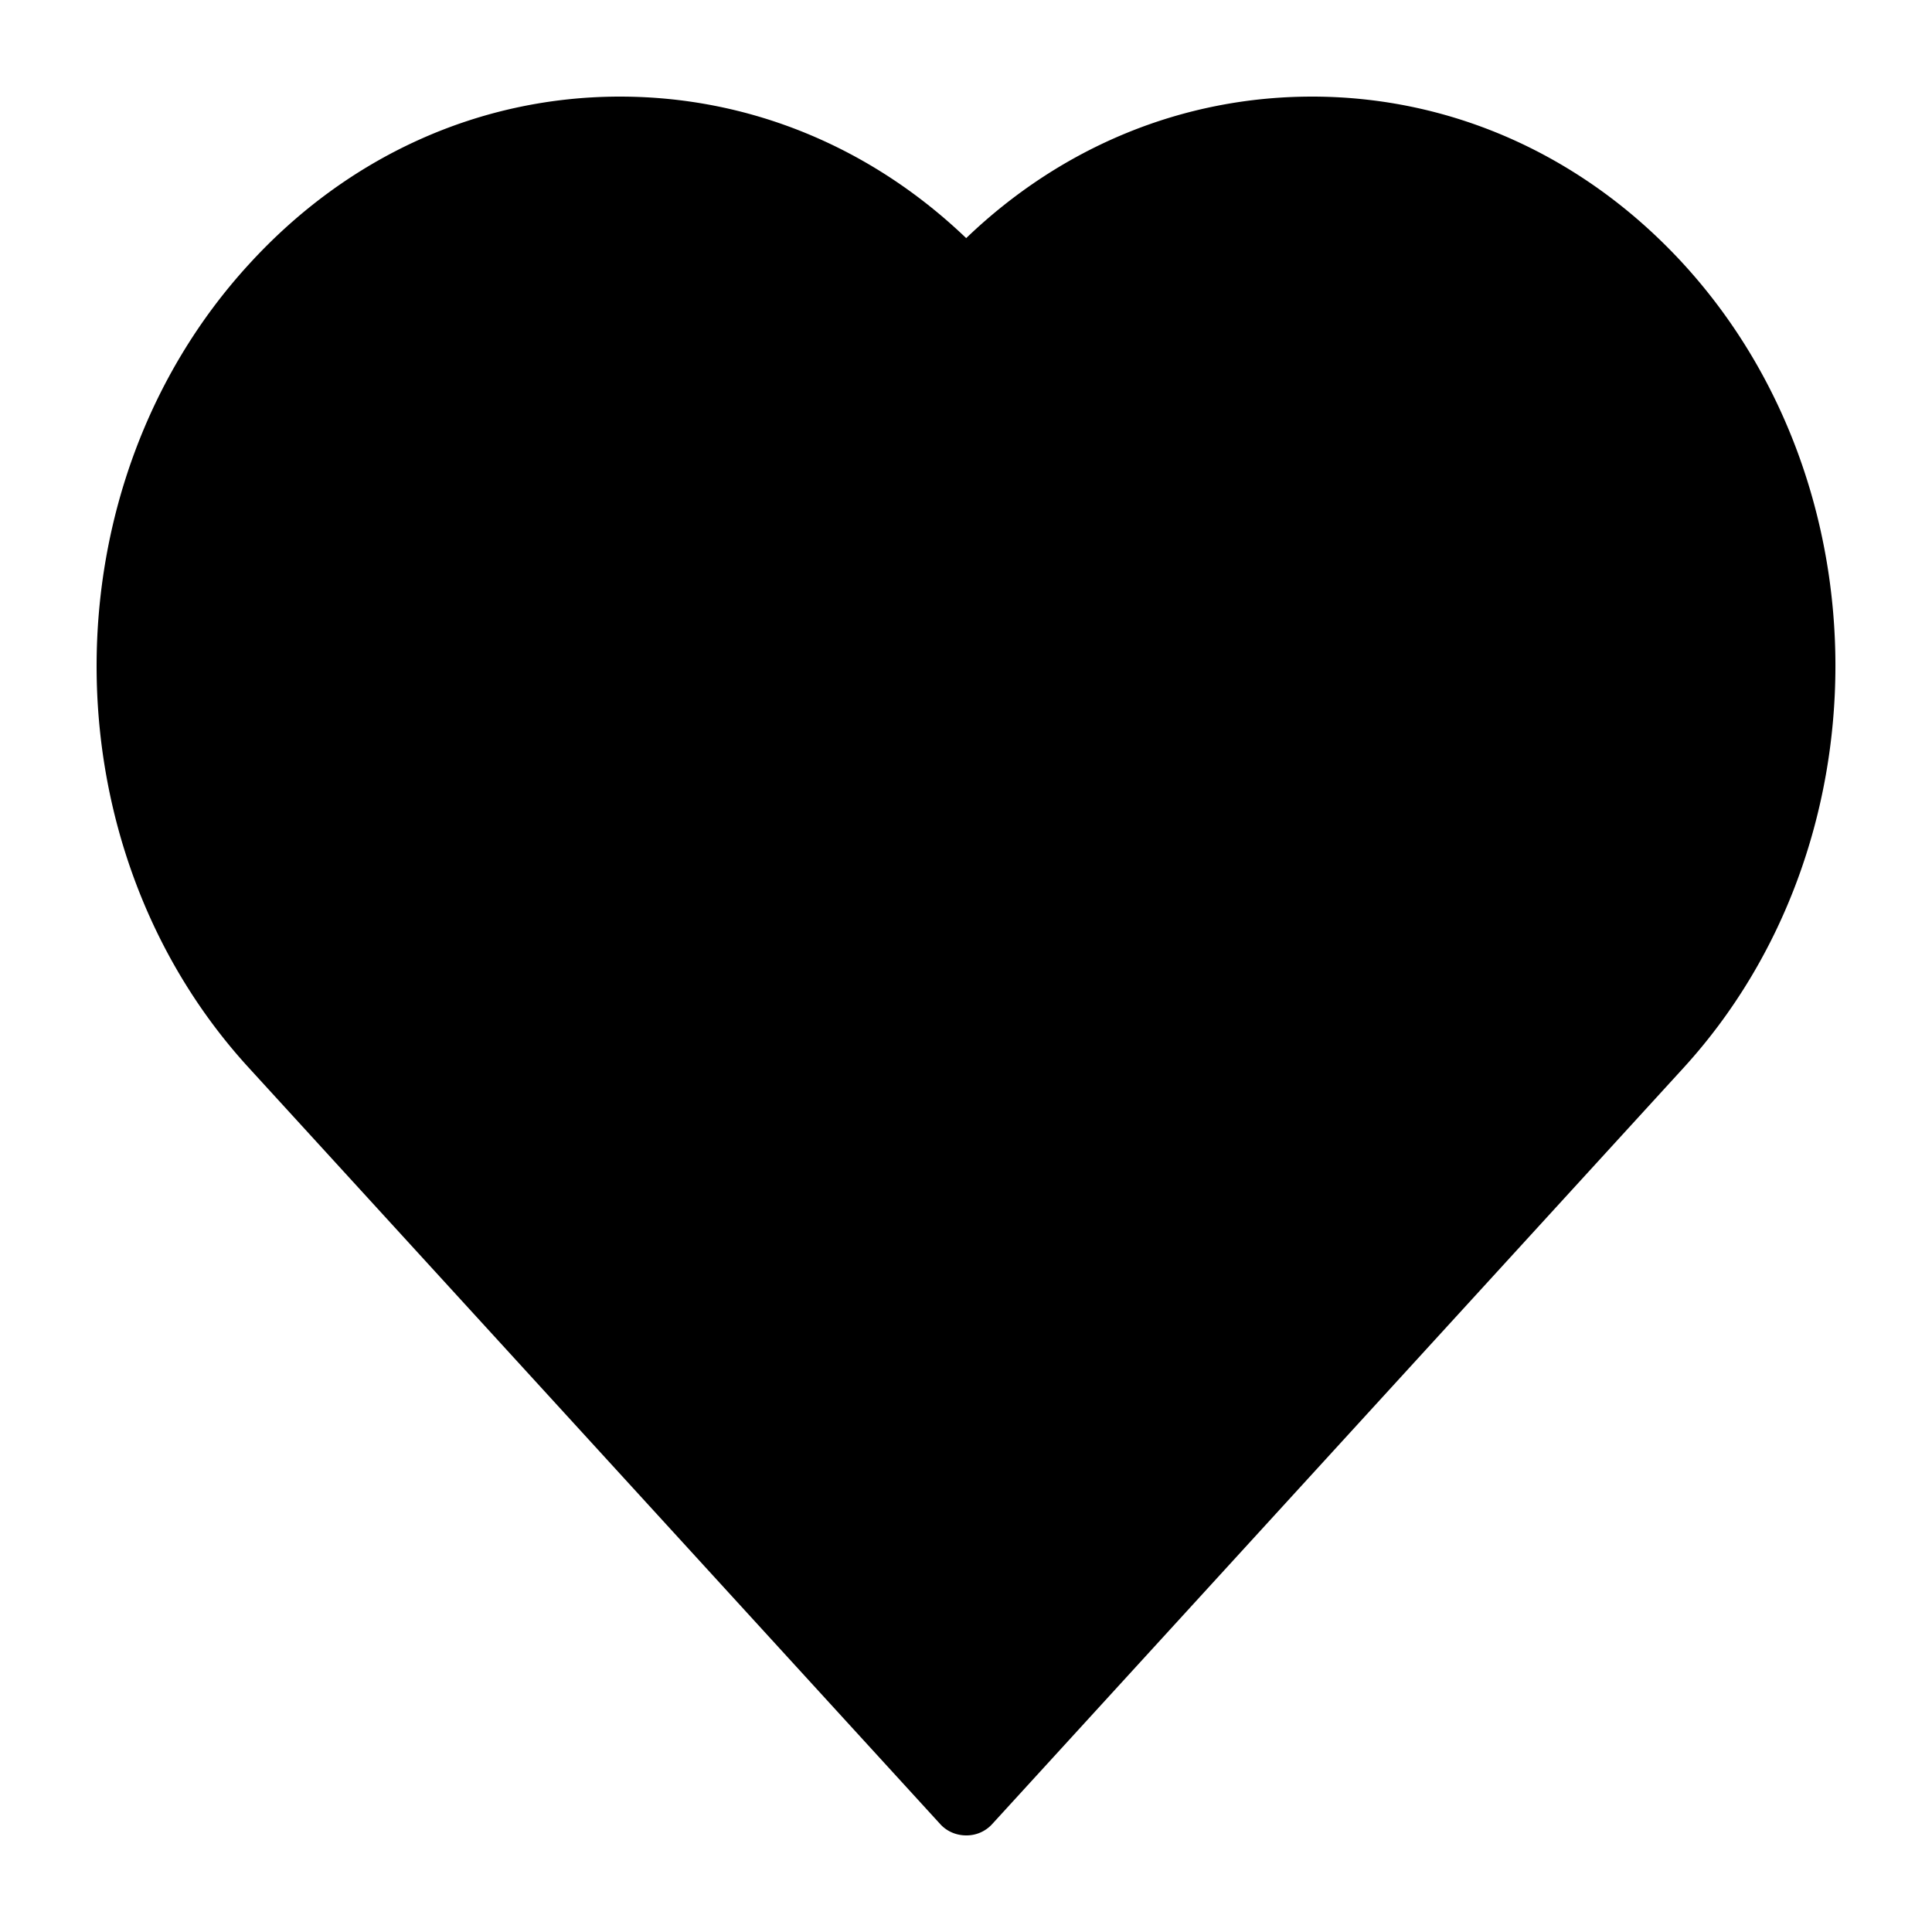 <svg xmlns="http://www.w3.org/2000/svg" viewBox="0 0 20 20"><path className="heart" d="M17.429 11.053l-7.16 7.832a.358.358 0 01-.267.115c-.101 0-.198-.04-.267-.115l-7.16-7.832c-2.1-2.293-2.1-6.022 0-8.315C3.598 1.616 4.963 1 6.418 1c1.333 0 2.593.516 3.584 1.465.99-.95 2.247-1.465 3.58-1.465 1.455 0 2.824.616 3.85 1.738 2.093 2.293 2.09 6.022-.003 8.315z" fill-rule="nonzero" stroke-width="2"/></svg>
